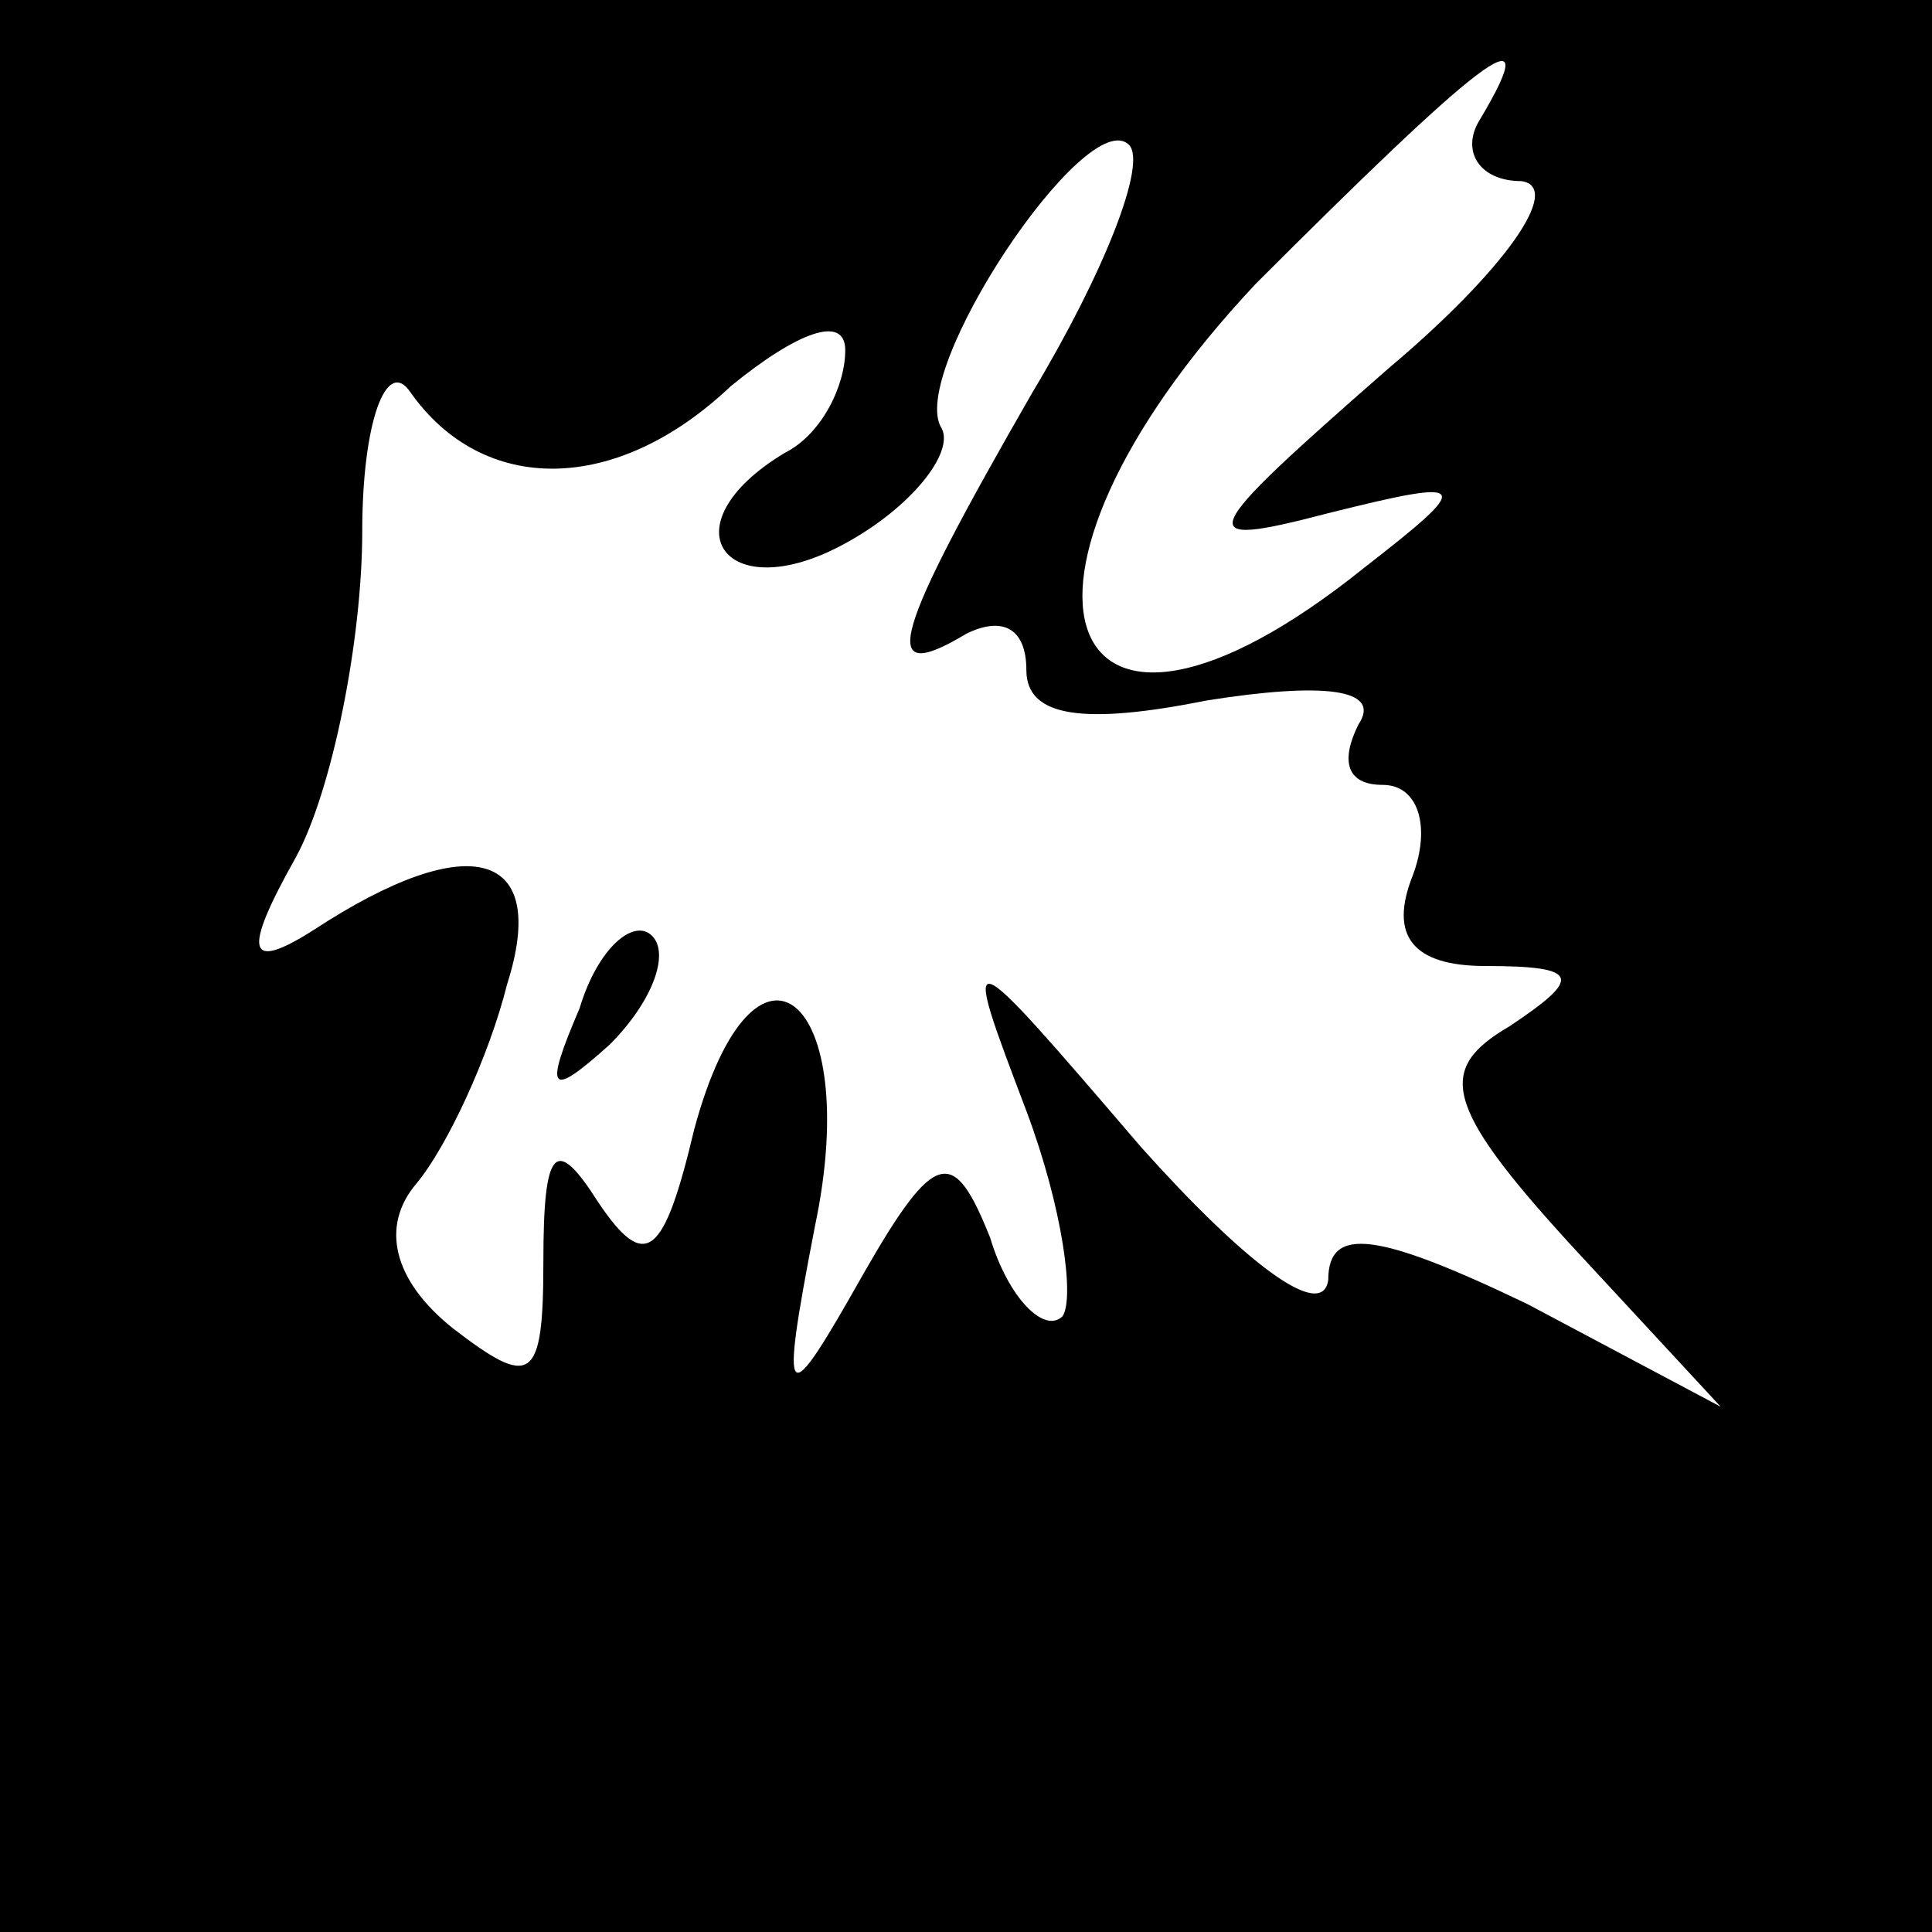 <?xml version="1.0" standalone="no"?>
<!DOCTYPE svg PUBLIC "-//W3C//DTD SVG 20010904//EN"
 "http://www.w3.org/TR/2001/REC-SVG-20010904/DTD/svg10.dtd">
<svg version="1.0" xmlns="http://www.w3.org/2000/svg"
 width="32pt" height="32pt" viewBox="0 0 32 32"
 preserveAspectRatio="xMidYMid meet">
<rect x="0" y="0" width="32" height="32" fill="#808080" stroke="none"/>
<g transform="translate(0,32) scale(0.1,-0.1)"
fill="#000000" stroke="none">
<path fill="#000000" stroke="none" d="M0 160 l0 -160 160 0 160 0 0 160 0
160 -160 0 -160 0 0 -160z"/>
<path fill="#ffffff" stroke="none" d="M245 300 c-3 -5 0 -10 7 -10 7 -1 -3
-15 -22 -31 -32 -28 -33 -30 -10 -24 24 6 24 5 6 -9 -51 -41 -65 -3 -18 47 36
36 49 47 37 27z"/>
<path fill="#ffffff" stroke="none" d="M171 255 c-23 -40 -26 -49 -11 -40 6 3
10 1 10 -6 0 -8 10 -9 30 -5 19 3 29 2 25 -4 -3 -6 -2 -10 4 -10 6 0 8 -7 5
-15 -4 -10 0 -15 12 -15 16 0 16 -2 4 -10 -12 -7 -11 -13 10 -36 l25 -27 -32
17 c-25 12 -33 13 -33 4 -1 -7 -14 3 -31 22 -30 35 -30 35 -19 6 6 -16 8 -31
6 -34 -3 -3 -9 3 -12 13 -6 15 -9 15 -21 -6 -13 -23 -14 -23 -8 8 8 38 -10 53
-20 16 -5 -21 -8 -24 -16 -12 -7 11 -9 9 -9 -10 0 -20 -2 -21 -15 -11 -10 8
-12 17 -6 24 5 6 12 21 15 33 7 22 -6 26 -32 9 -11 -7 -12 -4 -3 12 6 11 11
36 11 54 0 18 4 29 8 23 12 -17 34 -17 53 1 11 9 19 12 19 6 0 -6 -4 -14 -10
-17 -20 -12 -10 -26 10 -15 11 6 18 15 16 19 -6 9 24 54 31 47 3 -3 -4 -21
-16 -41z"/>
<path fill="#000000" stroke="none" d="M96 153 c-6 -14 -5 -15 5 -6 7 7 10 15
7 18 -3 3 -9 -2 -12 -12z"/>
</g>
</svg>
